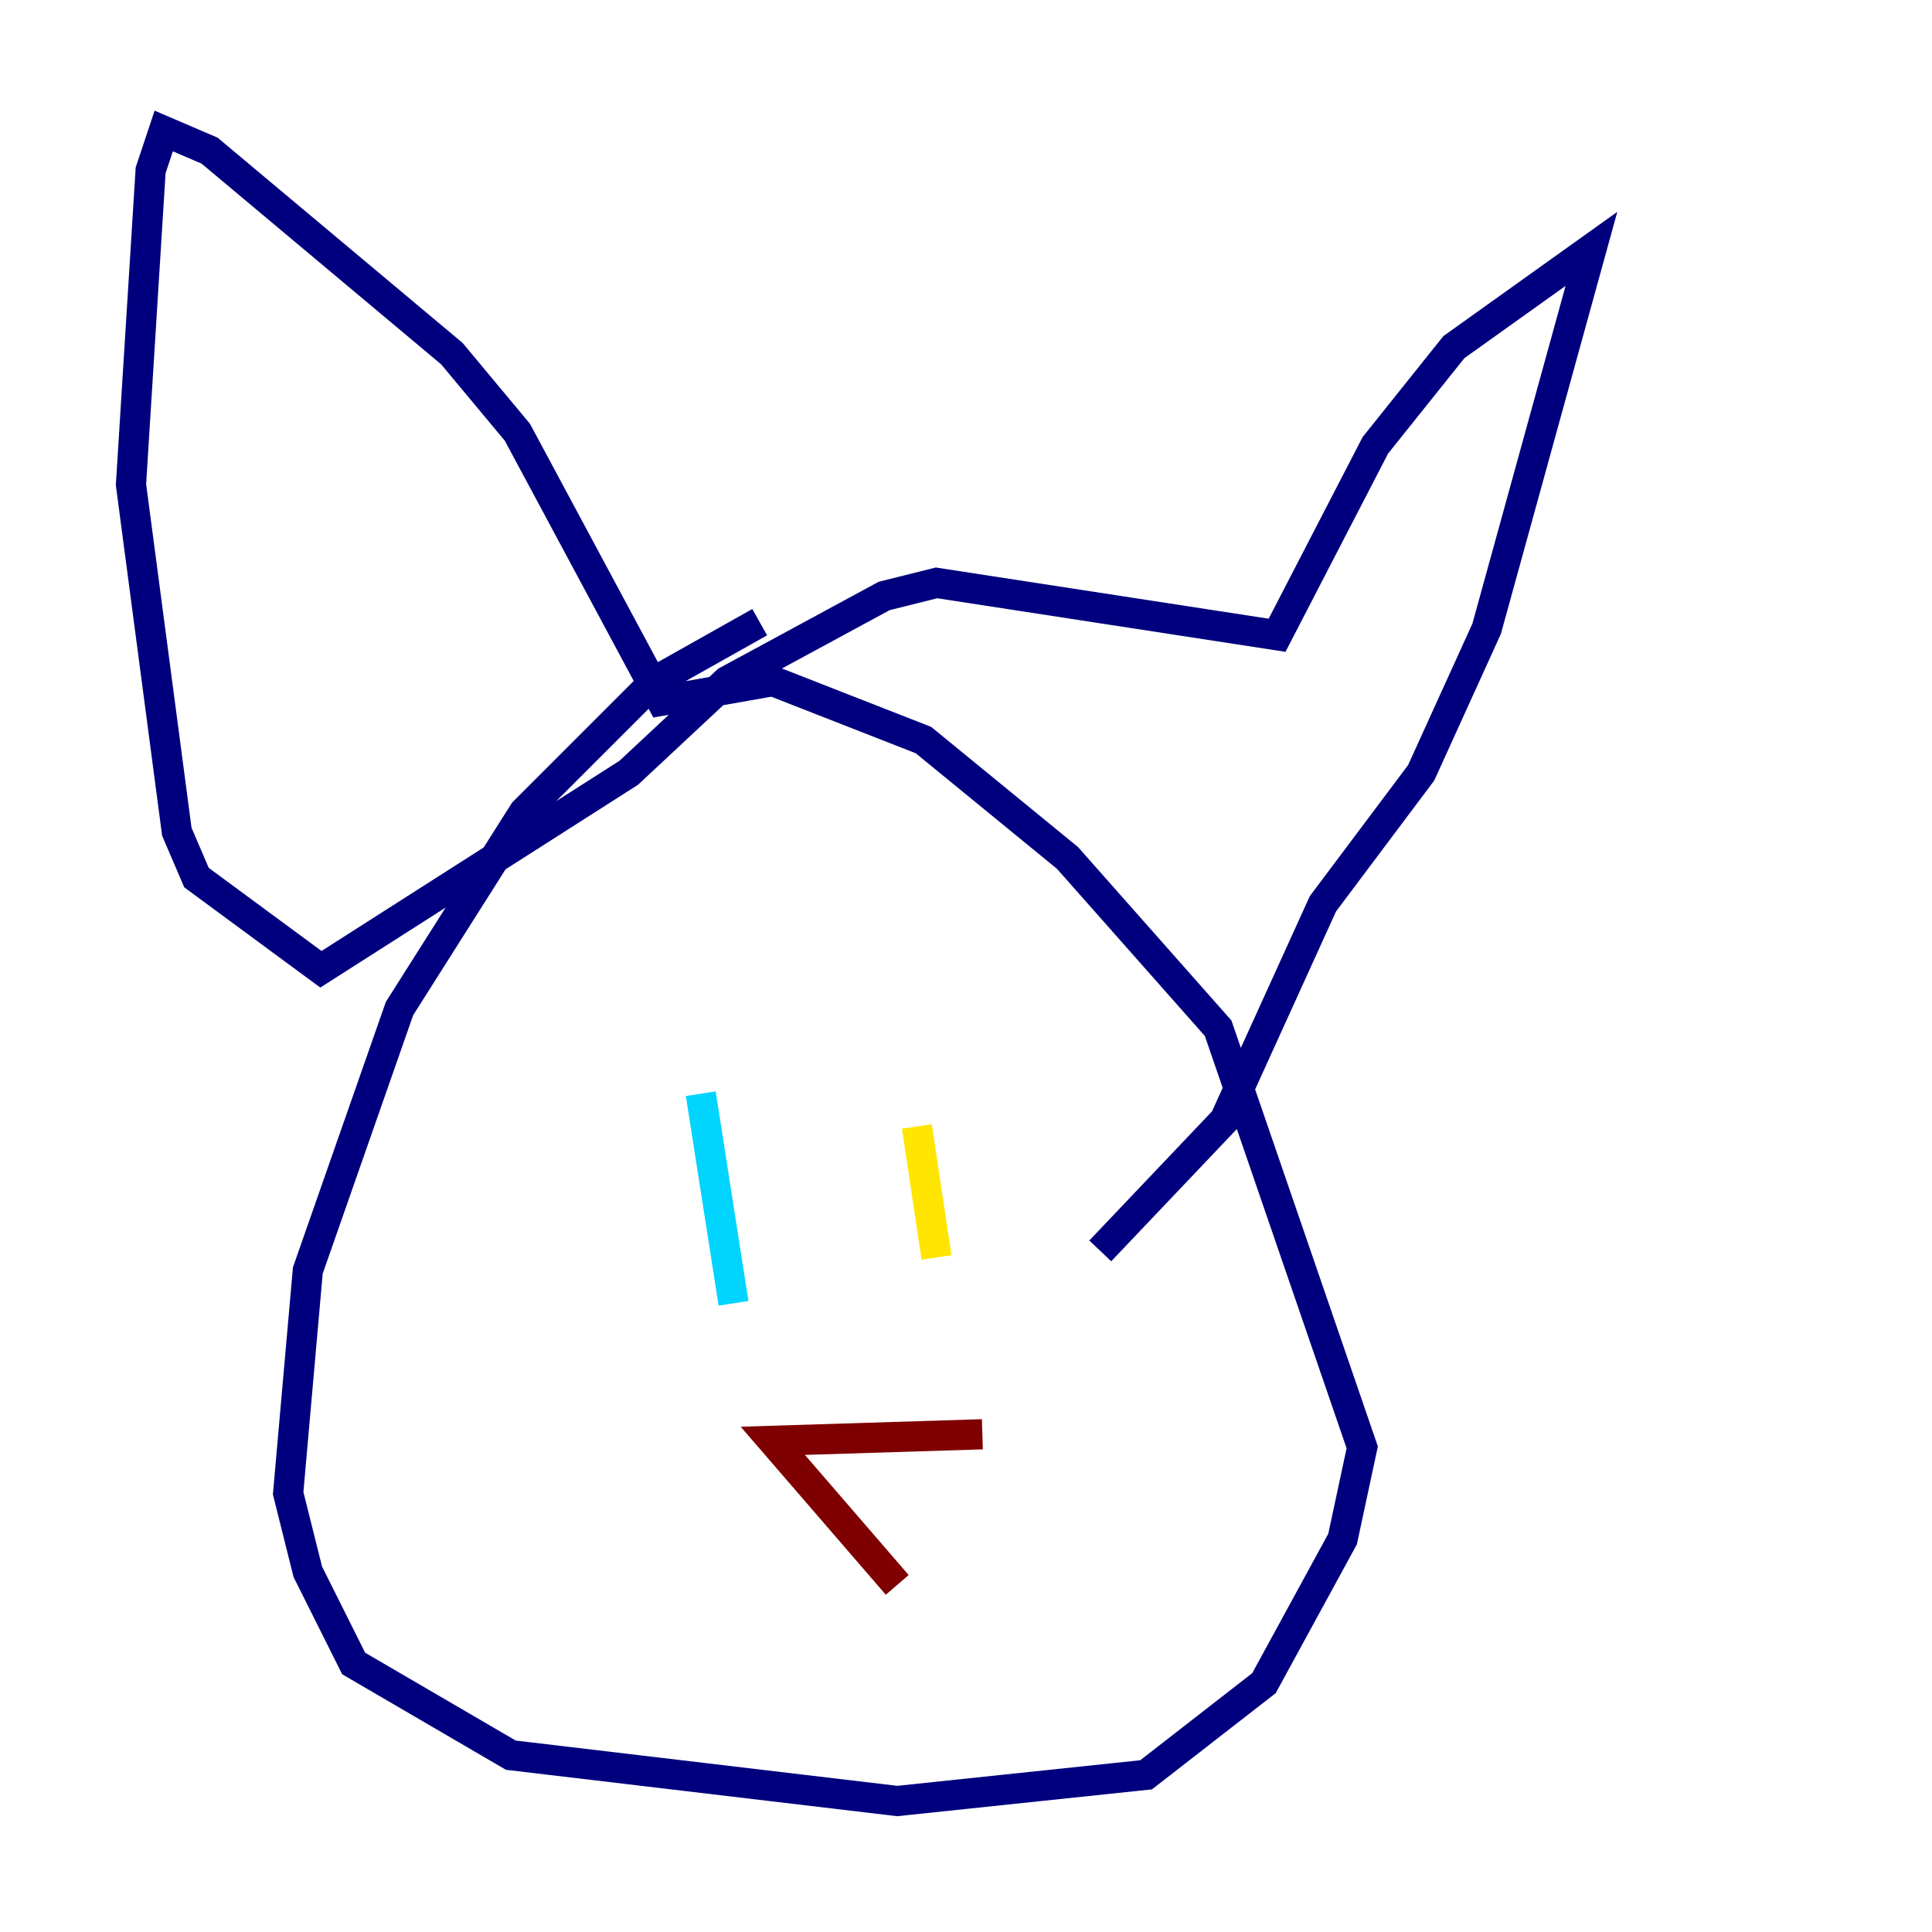 <?xml version="1.0" encoding="utf-8" ?>
<svg baseProfile="tiny" height="128" version="1.2" viewBox="0,0,128,128" width="128" xmlns="http://www.w3.org/2000/svg" xmlns:ev="http://www.w3.org/2001/xml-events" xmlns:xlink="http://www.w3.org/1999/xlink"><defs /><polyline fill="none" points="50.332,41.22 43.39,45.125 34.712,53.803 26.468,66.82 20.393,84.176 19.091,98.929 20.393,104.136 23.43,110.21 33.844,116.285 59.444,119.322 75.932,117.586 83.742,111.512 88.949,101.966 90.251,95.891 80.705,68.122 70.725,56.841 61.18,49.031 51.2,45.125 43.824,46.427 34.278,28.637 29.939,23.43 13.885,9.98 10.848,8.678 9.98,11.281 8.678,32.108 11.715,55.105 13.017,58.142 21.261,64.217 41.654,51.2 48.163,45.125 58.576,39.485 62.047,38.617 84.61,42.088 91.119,29.505 96.325,22.997 105.437,16.488 98.495,41.654 94.156,51.2 87.647,59.878 81.139,74.197 72.895,82.875" stroke="#00007f" stroke-width="2" /><polyline fill="none" points="46.427,72.461 48.597,86.346" stroke="#00d4ff" stroke-width="2" /><polyline fill="none" points="60.746,74.63 62.047,83.308" stroke="#ffe500" stroke-width="2" /><polyline fill="none" points="65.085,95.024 51.2,95.458 59.444,105.003" stroke="#7f0000" stroke-width="2" /></svg>